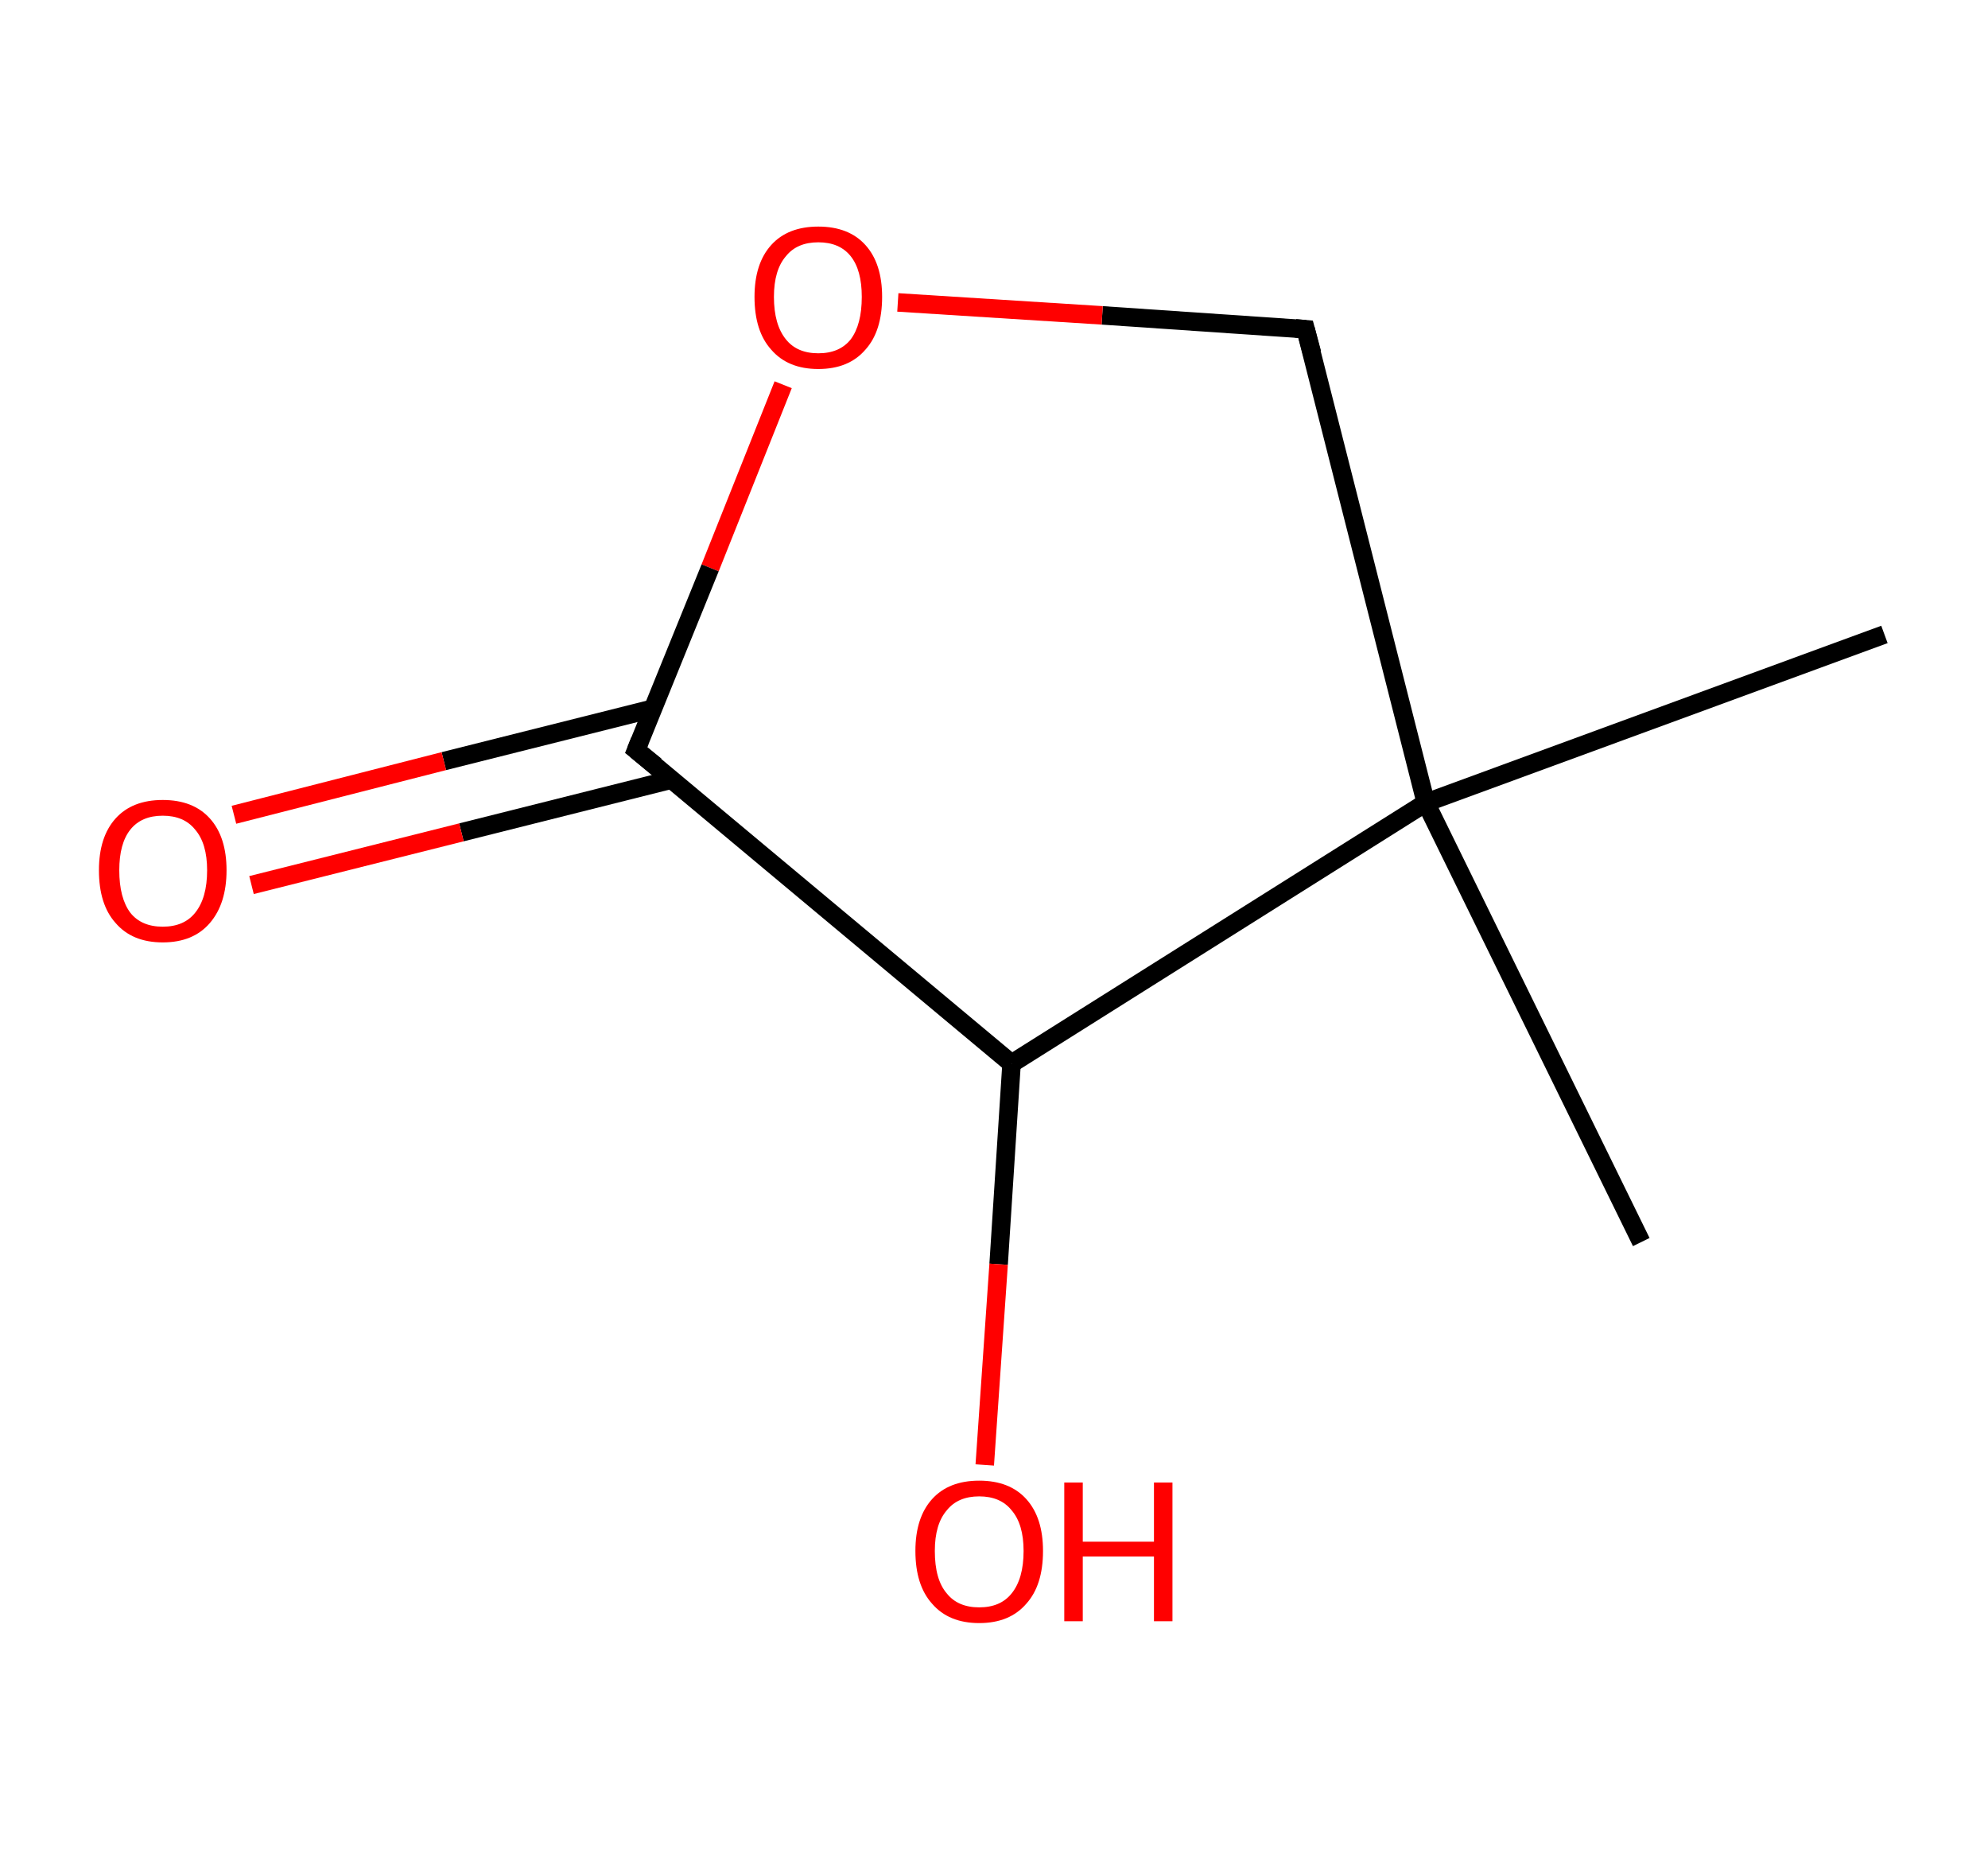 <?xml version='1.0' encoding='ASCII' standalone='yes'?>
<svg xmlns="http://www.w3.org/2000/svg" xmlns:rdkit="http://www.rdkit.org/xml" xmlns:xlink="http://www.w3.org/1999/xlink" version="1.1" baseProfile="full" xml:space="preserve" width="215px" height="200px" viewBox="0 0 215 200">
<!-- END OF HEADER -->
<rect style="opacity:1.0;fill:#FFFFFF;stroke:none" width="215.0" height="200.0" x="0.0" y="0.0"> </rect>
<path class="bond-0 atom-0 atom-1" d="M 203.8,68.6 L 154.2,86.8" style="fill:none;fill-rule:evenodd;stroke:#000000;stroke-width:2.0px;stroke-linecap:butt;stroke-linejoin:miter;stroke-opacity:1"/>
<path class="bond-1 atom-1 atom-2" d="M 154.2,86.8 L 177.5,134.3" style="fill:none;fill-rule:evenodd;stroke:#000000;stroke-width:2.0px;stroke-linecap:butt;stroke-linejoin:miter;stroke-opacity:1"/>
<path class="bond-2 atom-1 atom-3" d="M 154.2,86.8 L 141.2,35.6" style="fill:none;fill-rule:evenodd;stroke:#000000;stroke-width:2.0px;stroke-linecap:butt;stroke-linejoin:miter;stroke-opacity:1"/>
<path class="bond-3 atom-3 atom-4" d="M 141.2,35.6 L 119.2,34.1" style="fill:none;fill-rule:evenodd;stroke:#000000;stroke-width:2.0px;stroke-linecap:butt;stroke-linejoin:miter;stroke-opacity:1"/>
<path class="bond-3 atom-3 atom-4" d="M 119.2,34.1 L 97.1,32.7" style="fill:none;fill-rule:evenodd;stroke:#FF0000;stroke-width:2.0px;stroke-linecap:butt;stroke-linejoin:miter;stroke-opacity:1"/>
<path class="bond-4 atom-4 atom-5" d="M 84.7,41.6 L 76.8,61.4" style="fill:none;fill-rule:evenodd;stroke:#FF0000;stroke-width:2.0px;stroke-linecap:butt;stroke-linejoin:miter;stroke-opacity:1"/>
<path class="bond-4 atom-4 atom-5" d="M 76.8,61.4 L 68.8,81.1" style="fill:none;fill-rule:evenodd;stroke:#000000;stroke-width:2.0px;stroke-linecap:butt;stroke-linejoin:miter;stroke-opacity:1"/>
<path class="bond-5 atom-5 atom-6" d="M 70.7,76.6 L 48.0,82.3" style="fill:none;fill-rule:evenodd;stroke:#000000;stroke-width:2.0px;stroke-linecap:butt;stroke-linejoin:miter;stroke-opacity:1"/>
<path class="bond-5 atom-5 atom-6" d="M 48.0,82.3 L 25.3,88.1" style="fill:none;fill-rule:evenodd;stroke:#FF0000;stroke-width:2.0px;stroke-linecap:butt;stroke-linejoin:miter;stroke-opacity:1"/>
<path class="bond-5 atom-5 atom-6" d="M 72.6,84.3 L 49.9,90.0" style="fill:none;fill-rule:evenodd;stroke:#000000;stroke-width:2.0px;stroke-linecap:butt;stroke-linejoin:miter;stroke-opacity:1"/>
<path class="bond-5 atom-5 atom-6" d="M 49.9,90.0 L 27.2,95.7" style="fill:none;fill-rule:evenodd;stroke:#FF0000;stroke-width:2.0px;stroke-linecap:butt;stroke-linejoin:miter;stroke-opacity:1"/>
<path class="bond-6 atom-5 atom-7" d="M 68.8,81.1 L 109.4,115.0" style="fill:none;fill-rule:evenodd;stroke:#000000;stroke-width:2.0px;stroke-linecap:butt;stroke-linejoin:miter;stroke-opacity:1"/>
<path class="bond-7 atom-7 atom-8" d="M 109.4,115.0 L 108.0,136.7" style="fill:none;fill-rule:evenodd;stroke:#000000;stroke-width:2.0px;stroke-linecap:butt;stroke-linejoin:miter;stroke-opacity:1"/>
<path class="bond-7 atom-7 atom-8" d="M 108.0,136.7 L 106.5,158.4" style="fill:none;fill-rule:evenodd;stroke:#FF0000;stroke-width:2.0px;stroke-linecap:butt;stroke-linejoin:miter;stroke-opacity:1"/>
<path class="bond-8 atom-7 atom-1" d="M 109.4,115.0 L 154.2,86.8" style="fill:none;fill-rule:evenodd;stroke:#000000;stroke-width:2.0px;stroke-linecap:butt;stroke-linejoin:miter;stroke-opacity:1"/>
<path d="M 141.9,38.2 L 141.2,35.6 L 140.1,35.5" style="fill:none;stroke:#000000;stroke-width:2.0px;stroke-linecap:butt;stroke-linejoin:miter;stroke-opacity:1;"/>
<path d="M 69.2,80.1 L 68.8,81.1 L 70.9,82.8" style="fill:none;stroke:#000000;stroke-width:2.0px;stroke-linecap:butt;stroke-linejoin:miter;stroke-opacity:1;"/>
<path class="atom-4" d="M 81.6 32.1 Q 81.6 28.5, 83.4 26.5 Q 85.2 24.5, 88.5 24.5 Q 91.8 24.5, 93.6 26.5 Q 95.4 28.5, 95.4 32.1 Q 95.4 35.8, 93.6 37.8 Q 91.8 39.9, 88.5 39.9 Q 85.2 39.9, 83.4 37.8 Q 81.6 35.8, 81.6 32.1 M 88.5 38.2 Q 90.8 38.2, 92.0 36.7 Q 93.2 35.1, 93.2 32.1 Q 93.2 29.2, 92.0 27.7 Q 90.8 26.2, 88.5 26.2 Q 86.2 26.2, 85.0 27.7 Q 83.7 29.2, 83.7 32.1 Q 83.7 35.1, 85.0 36.7 Q 86.2 38.2, 88.5 38.2 " fill="#FF0000"/>
<path class="atom-6" d="M 10.7 94.1 Q 10.7 90.5, 12.5 88.5 Q 14.3 86.5, 17.6 86.5 Q 20.9 86.5, 22.7 88.5 Q 24.5 90.5, 24.5 94.1 Q 24.5 97.7, 22.7 99.8 Q 20.9 101.9, 17.6 101.9 Q 14.3 101.9, 12.5 99.8 Q 10.7 97.8, 10.7 94.1 M 17.6 100.2 Q 19.9 100.2, 21.1 98.7 Q 22.4 97.1, 22.4 94.1 Q 22.4 91.2, 21.1 89.7 Q 19.9 88.2, 17.6 88.2 Q 15.3 88.2, 14.1 89.7 Q 12.9 91.2, 12.9 94.1 Q 12.9 97.1, 14.1 98.7 Q 15.3 100.2, 17.6 100.2 " fill="#FF0000"/>
<path class="atom-8" d="M 99.0 167.7 Q 99.0 164.1, 100.8 162.1 Q 102.6 160.1, 105.9 160.1 Q 109.2 160.1, 111.0 162.1 Q 112.8 164.1, 112.8 167.7 Q 112.8 171.4, 111.0 173.4 Q 109.2 175.5, 105.9 175.5 Q 102.6 175.5, 100.8 173.4 Q 99.0 171.4, 99.0 167.7 M 105.9 173.8 Q 108.2 173.8, 109.4 172.3 Q 110.7 170.7, 110.7 167.7 Q 110.7 164.8, 109.4 163.3 Q 108.2 161.8, 105.9 161.8 Q 103.6 161.8, 102.4 163.3 Q 101.1 164.8, 101.1 167.7 Q 101.1 170.8, 102.4 172.3 Q 103.6 173.8, 105.9 173.8 " fill="#FF0000"/>
<path class="atom-8" d="M 115.1 160.3 L 117.1 160.3 L 117.1 166.7 L 124.8 166.7 L 124.8 160.3 L 126.8 160.3 L 126.8 175.3 L 124.8 175.3 L 124.8 168.3 L 117.1 168.3 L 117.1 175.3 L 115.1 175.3 L 115.1 160.3 " fill="#FF0000"/>
</svg>
